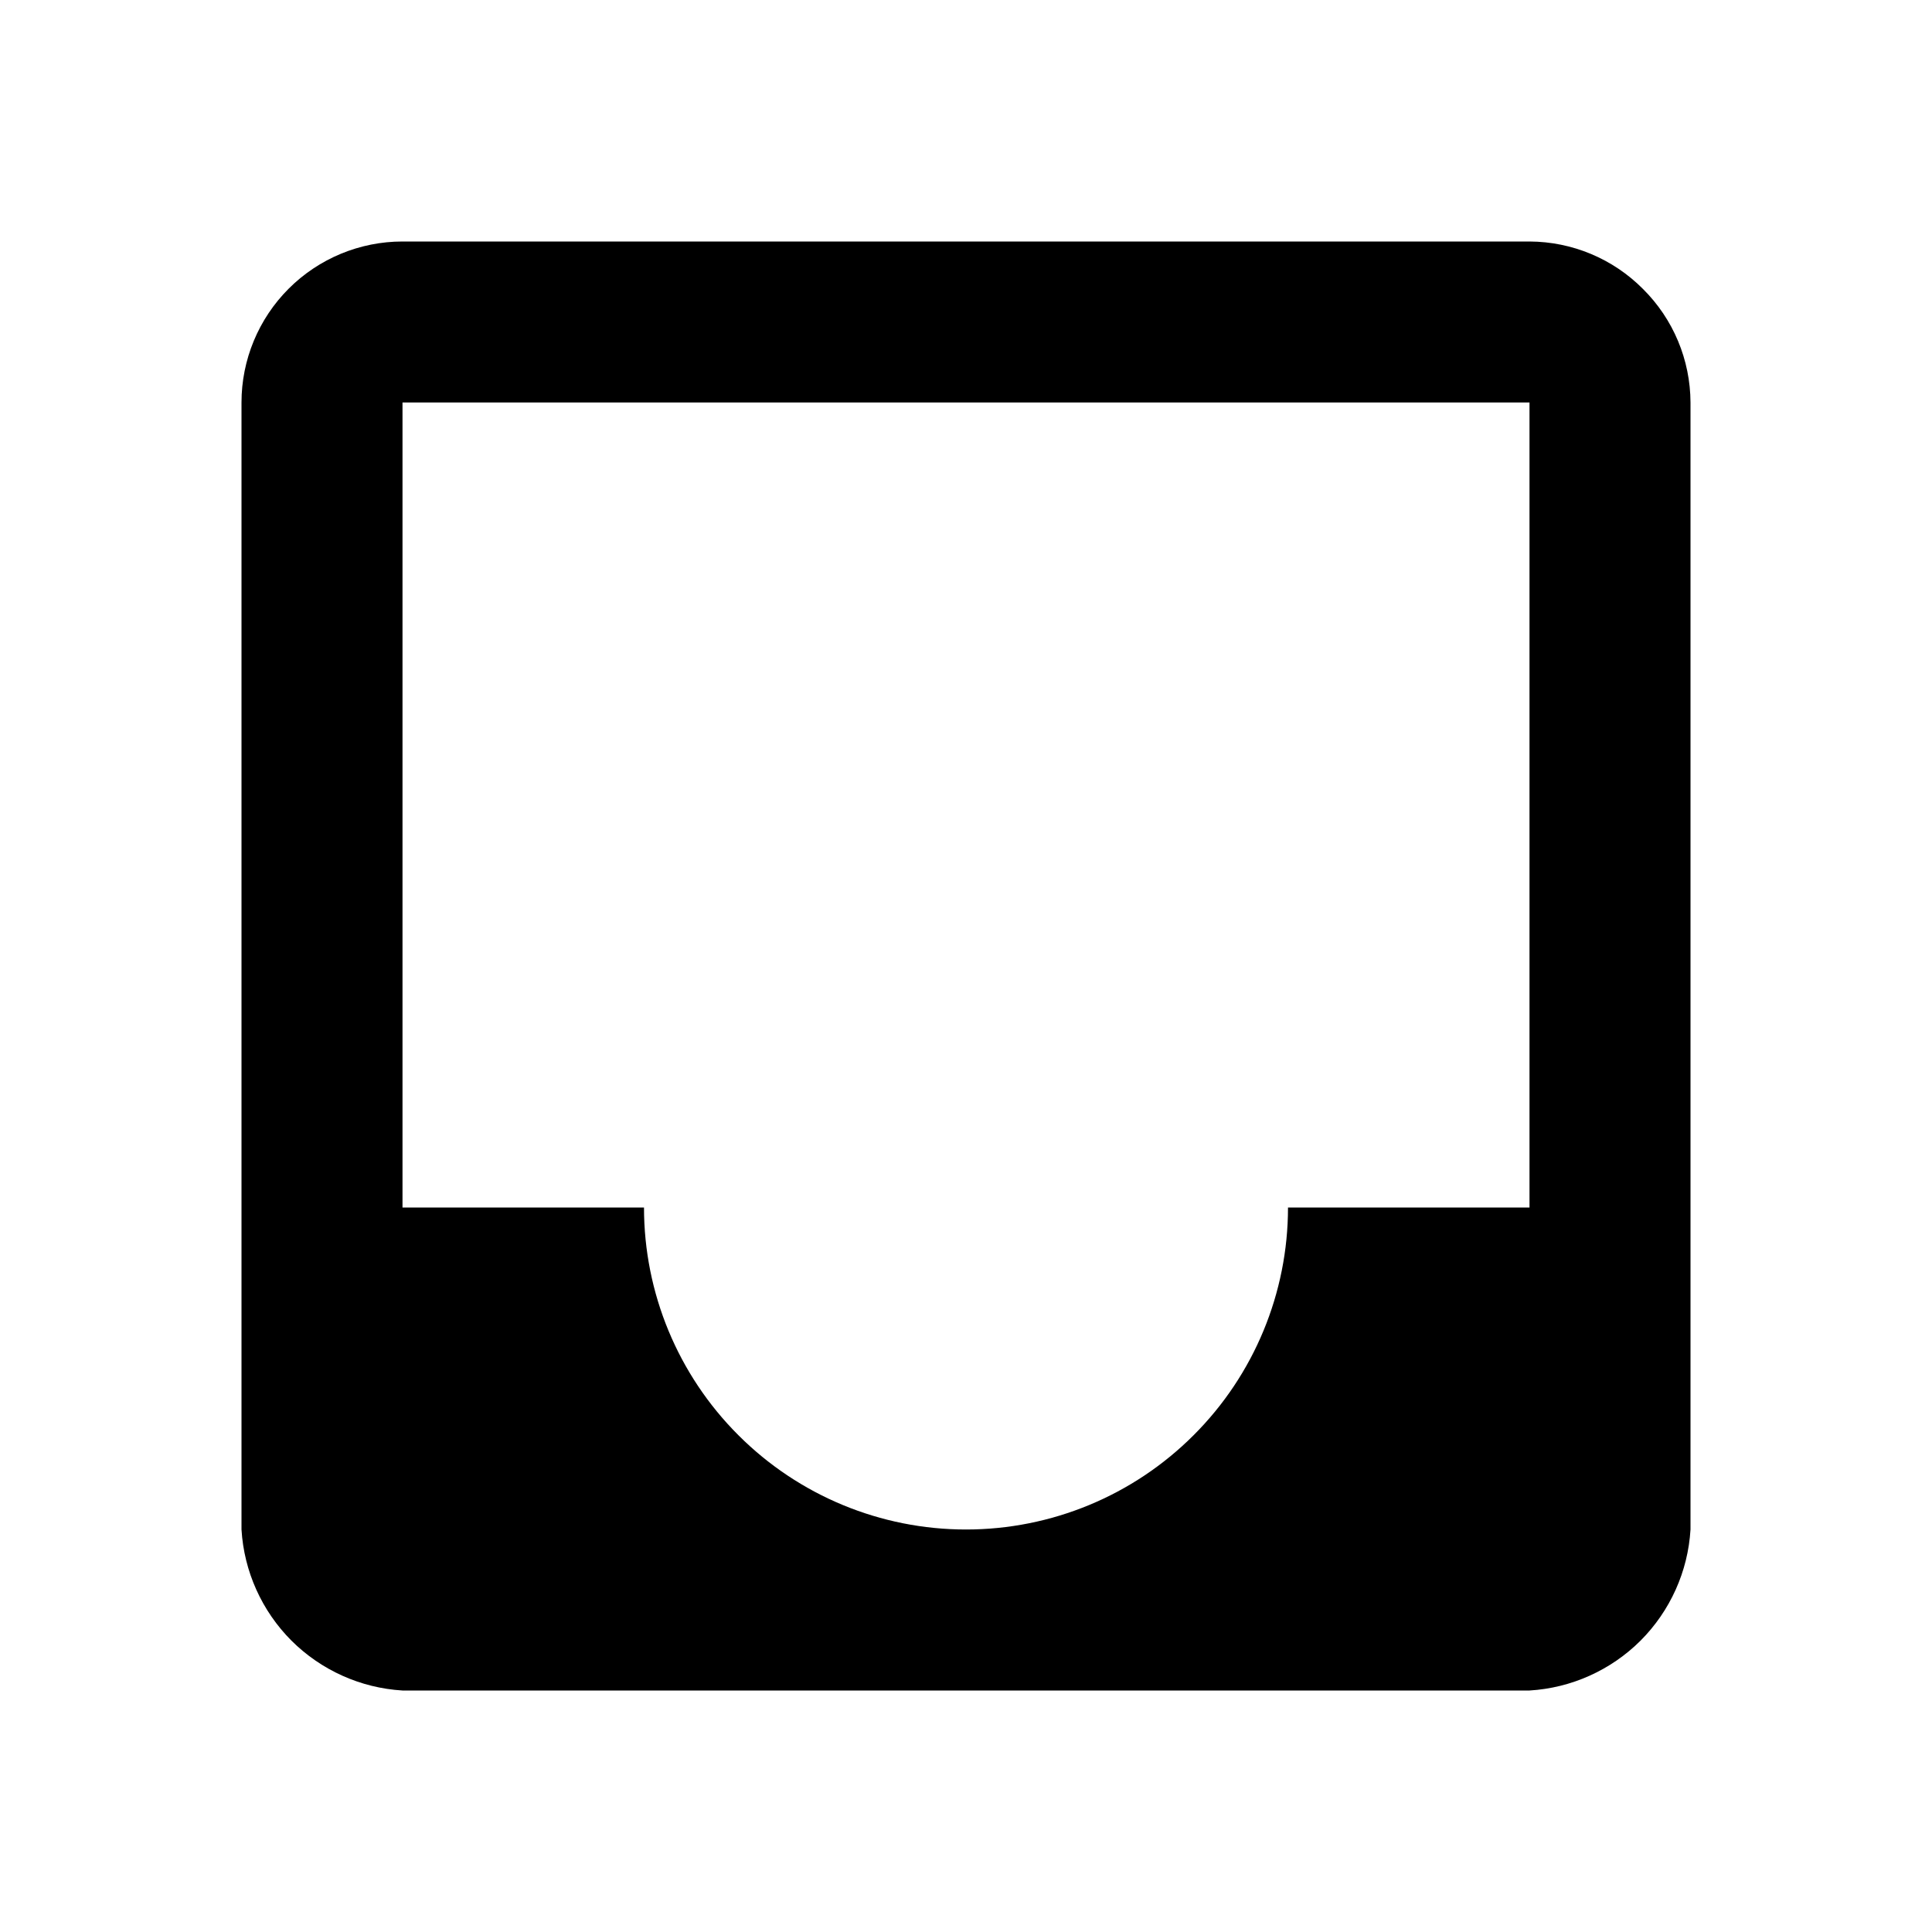 <svg id="inbox" width="24" height="24" viewBox="0 0 24 24" xmlns="http://www.w3.org/2000/svg">
<path d="M20.41 3.59C20.037 3.214 19.53 3.002 19 3H5C4.47 3 3.961 3.211 3.586 3.586C3.211 3.961 3 4.47 3 5V19C3.031 19.52 3.252 20.011 3.62 20.38C3.989 20.748 4.48 20.969 5 21H19C19.52 20.969 20.011 20.748 20.38 20.38C20.748 20.011 20.969 19.52 21 19V5C20.998 4.47 20.786 3.963 20.41 3.59V3.59ZM19 15H16C16 16.061 15.579 17.078 14.828 17.828C14.078 18.579 13.061 19 12 19C10.939 19 9.922 18.579 9.172 17.828C8.421 17.078 8 16.061 8 15H5V5H19V15Z"/>
</svg>
